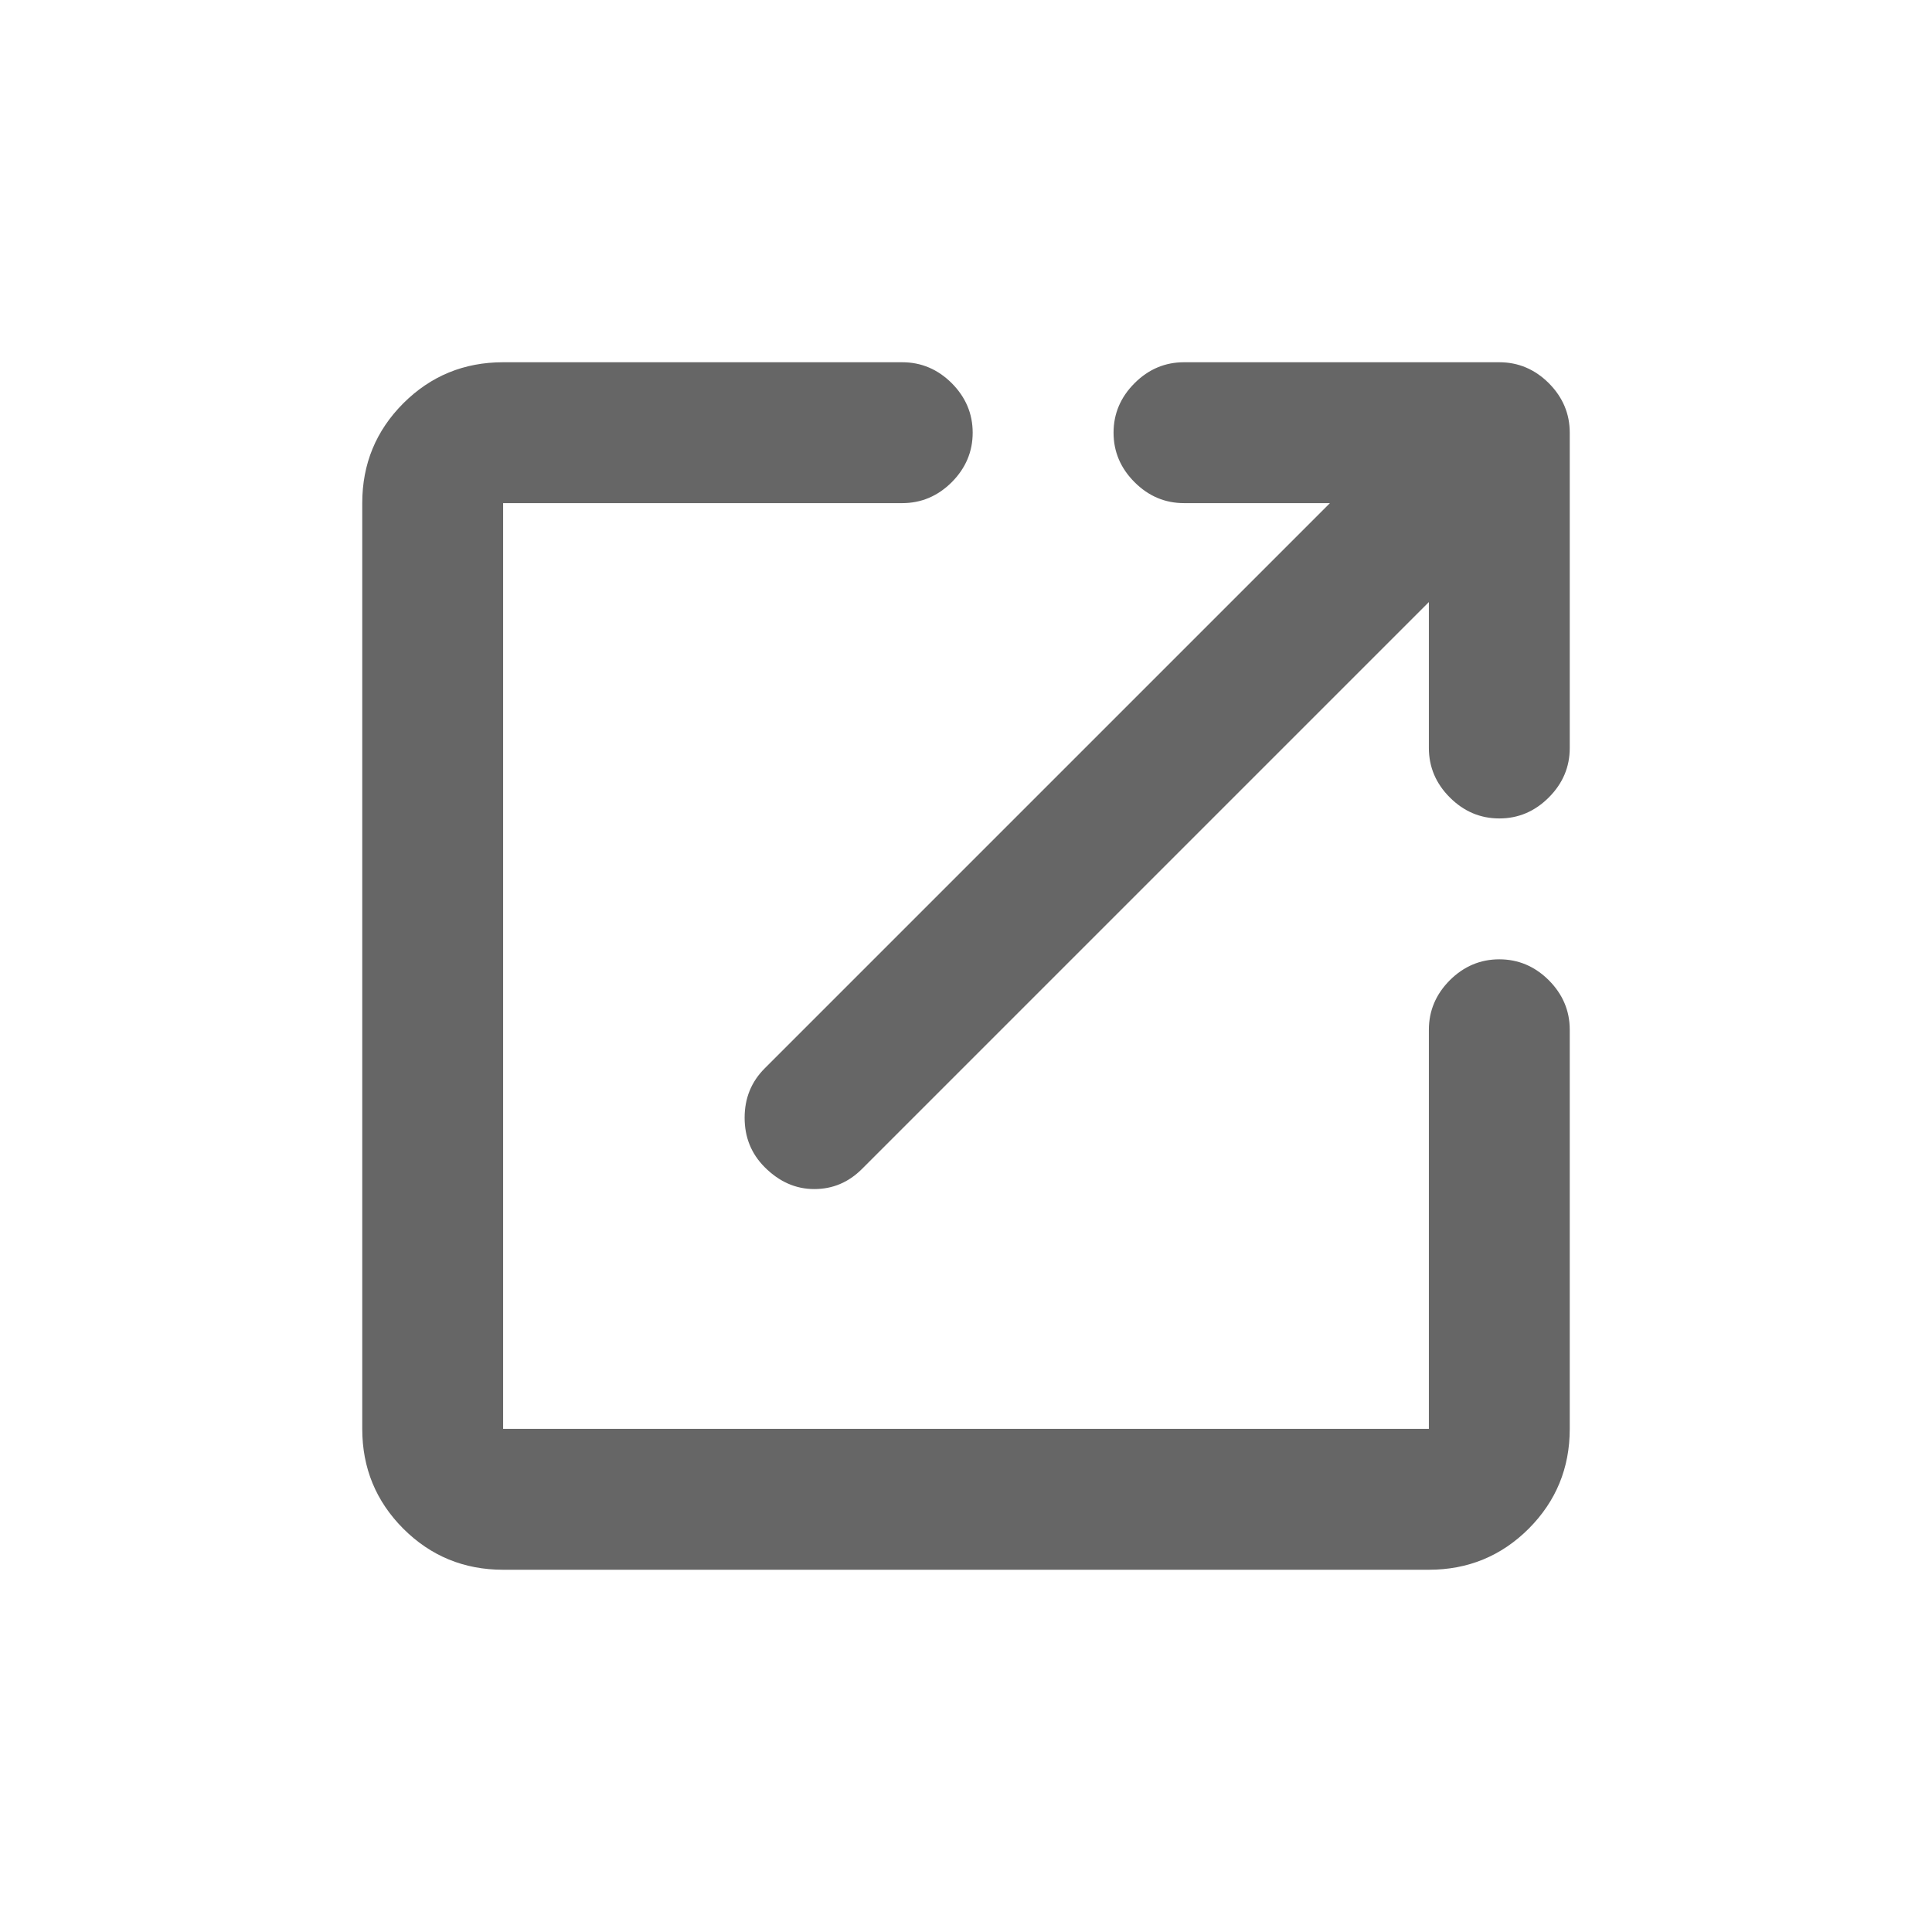 <svg xmlns:xlink="http://www.w3.org/1999/xlink" width="24" height="24" viewBox="0 0 24 24" fill="none" xmlns="http://www.w3.org/2000/svg">
<path d="M6.25 19.5C5.764 19.5 5.351 19.33 5.01 18.99C4.67 18.649 4.5 18.236 4.5 17.75V6.25C4.5 5.764 4.67 5.351 5.01 5.01C5.351 4.67 5.764 4.5 6.25 4.5H11.208C11.444 4.5 11.649 4.587 11.823 4.76C11.996 4.934 12.083 5.139 12.083 5.375C12.083 5.611 11.996 5.816 11.823 5.99C11.649 6.163 11.444 6.25 11.208 6.25H6.25V17.75H17.75V12.792C17.75 12.556 17.837 12.351 18.01 12.177C18.184 12.004 18.389 11.917 18.625 11.917C18.861 11.917 19.066 12.004 19.24 12.177C19.413 12.351 19.5 12.556 19.5 12.792V17.75C19.5 18.236 19.33 18.649 18.99 18.99C18.649 19.33 18.236 19.5 17.75 19.5H6.25ZM9.5 14.5C9.333 14.333 9.25 14.128 9.25 13.885C9.25 13.642 9.333 13.438 9.5 13.271L16.521 6.25H14.708C14.472 6.25 14.267 6.163 14.094 5.99C13.92 5.816 13.833 5.611 13.833 5.375C13.833 5.139 13.92 4.934 14.094 4.76C14.267 4.587 14.472 4.5 14.708 4.5H18.625C18.861 4.5 19.066 4.587 19.24 4.76C19.413 4.934 19.5 5.139 19.5 5.375V9.292C19.5 9.528 19.413 9.733 19.24 9.906C19.066 10.08 18.861 10.167 18.625 10.167C18.389 10.167 18.184 10.08 18.01 9.906C17.837 9.733 17.75 9.528 17.75 9.292V7.479L10.708 14.521C10.541 14.688 10.344 14.771 10.115 14.771C9.886 14.771 9.681 14.681 9.5 14.5Z" fill="#666666"></path>
</svg>